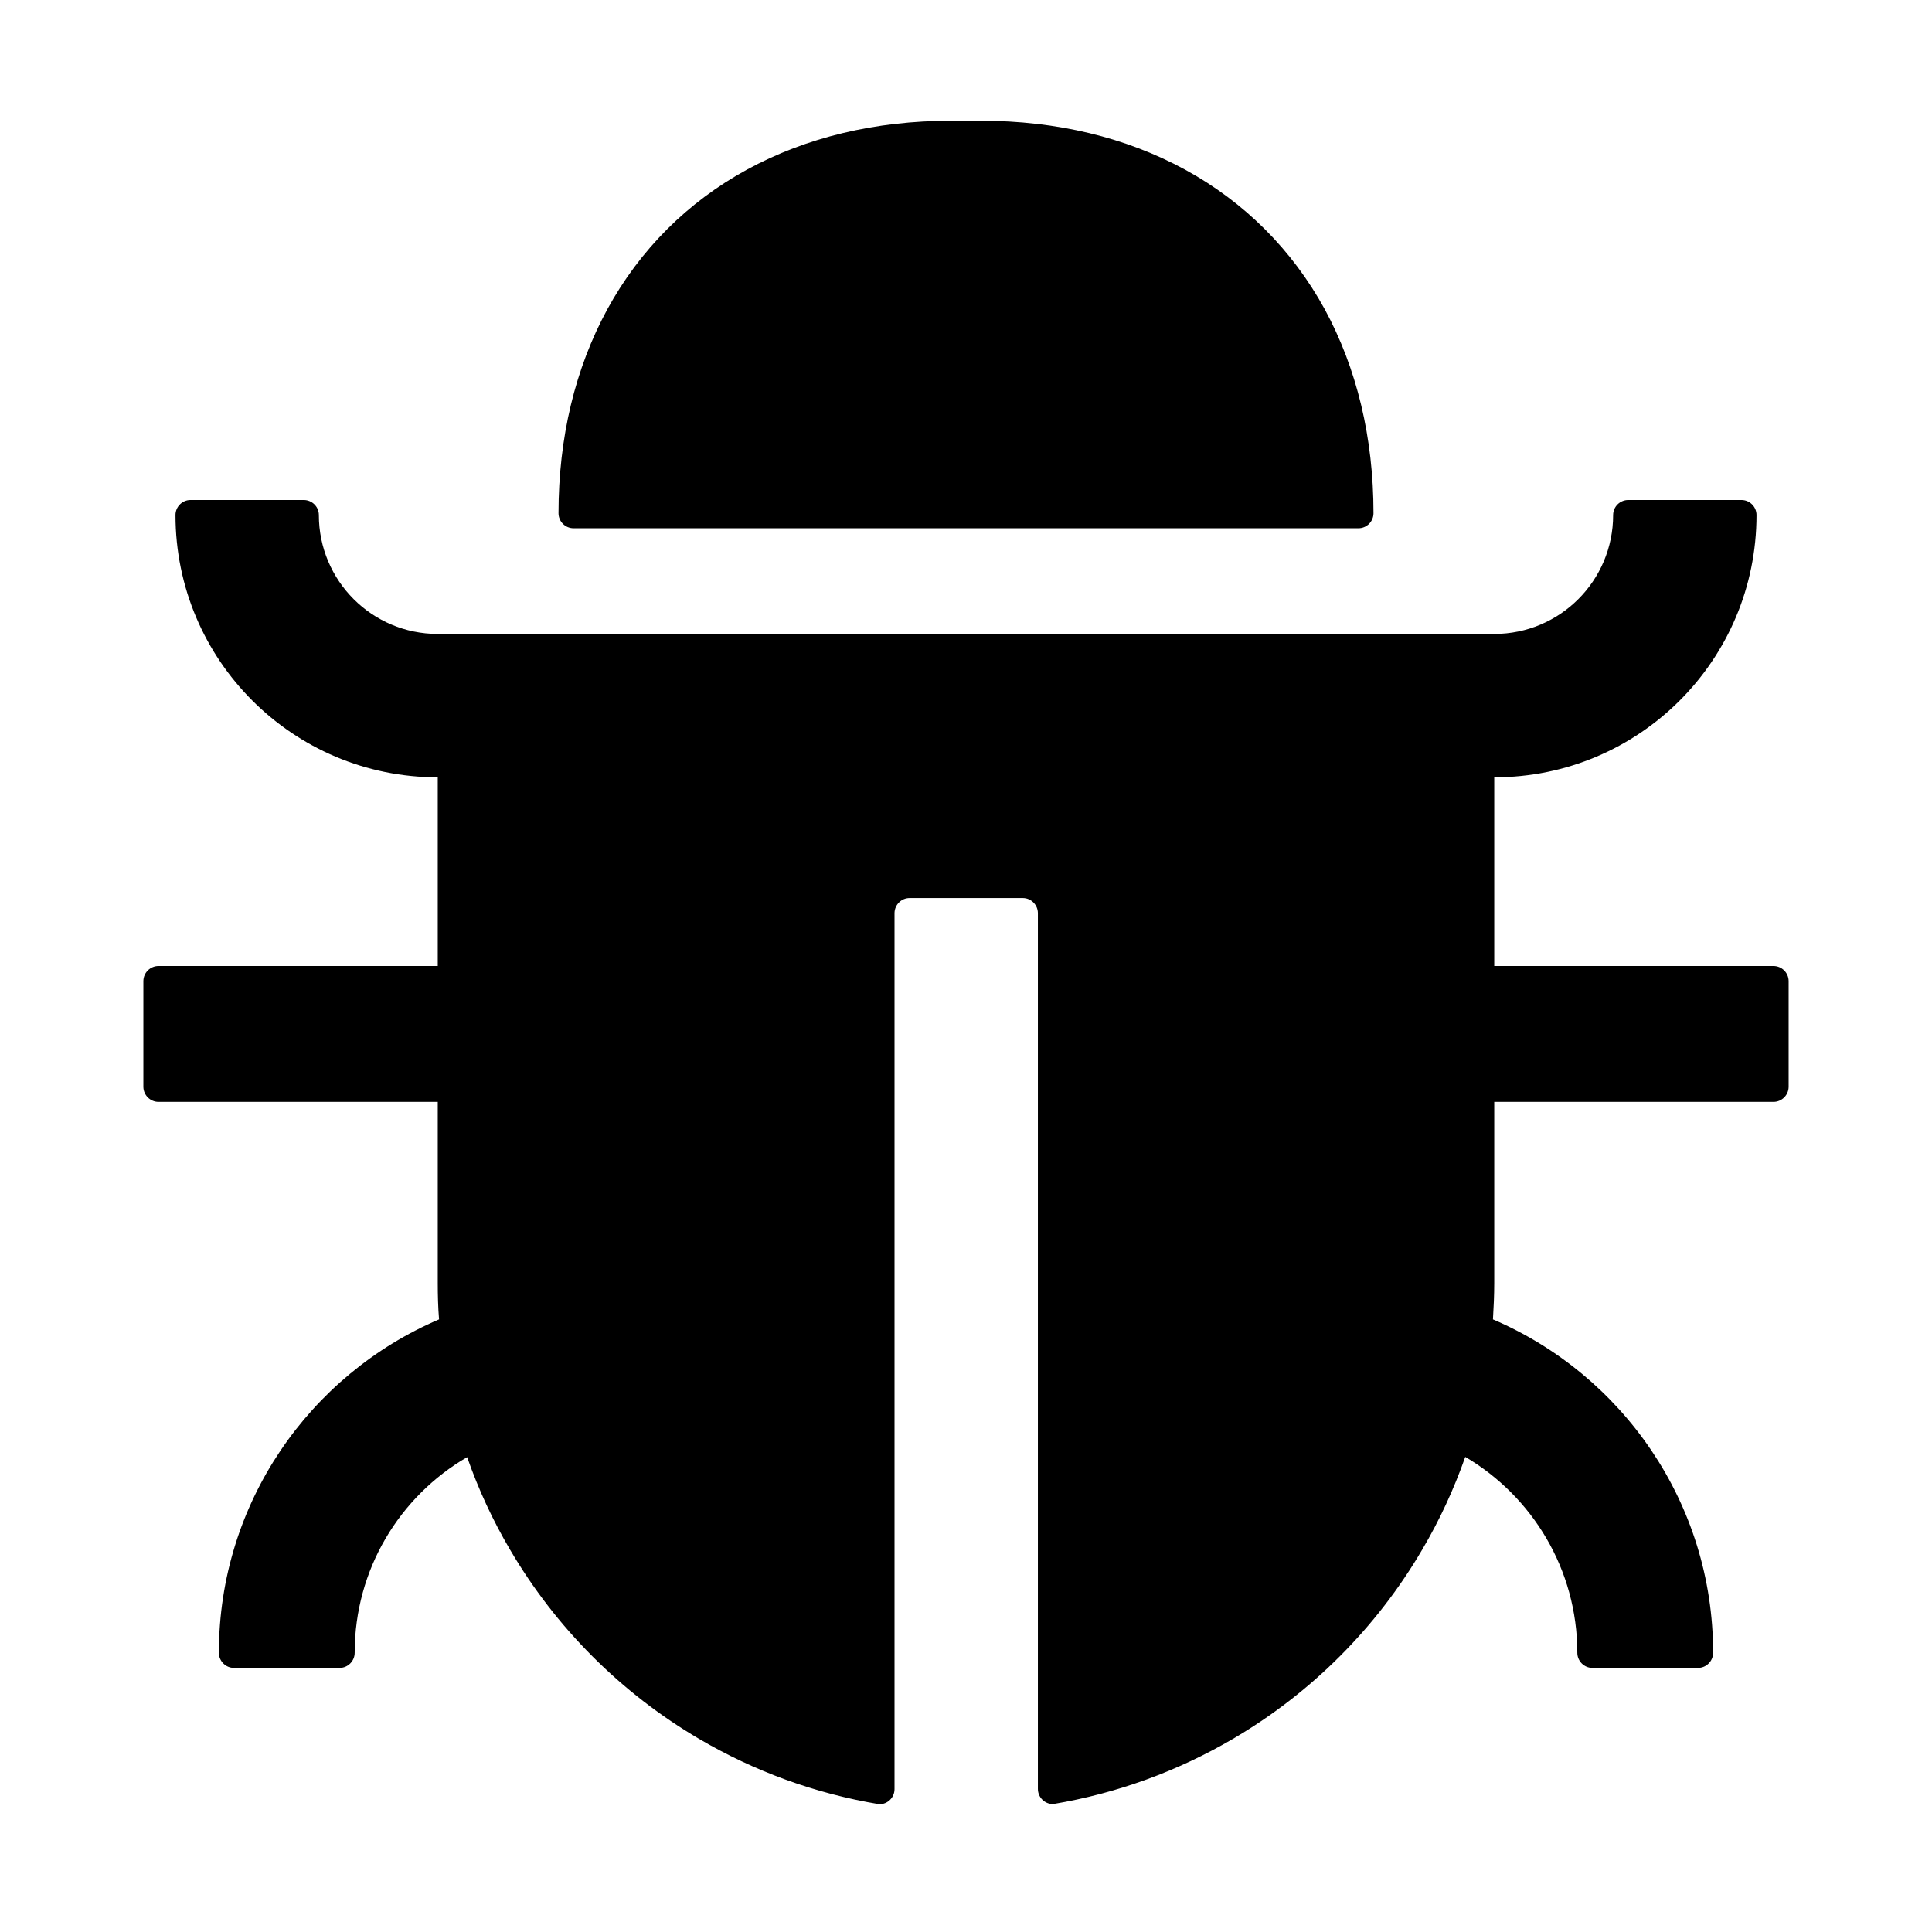 <svg width="24" height="24" viewBox="0 0 24 24" fill="none" xmlns="http://www.w3.org/2000/svg">
<g id="icon/filled/application/bug">
<path id="Vector" d="M7.125 6.562H16.875C16.978 6.562 17.062 6.478 17.062 6.375C17.062 5.438 16.856 4.577 16.456 3.841C16.052 3.103 15.459 2.51 14.721 2.107C13.985 1.706 13.125 1.5 12.188 1.5H11.812C10.875 1.5 10.015 1.706 9.279 2.107C8.541 2.51 7.948 3.103 7.545 3.841C7.144 4.577 6.938 5.438 6.938 6.375C6.938 6.478 7.022 6.562 7.125 6.562Z" fill="black"/>
<path id="Vector_2" d="M22.031 12H18.562V9.656C20.363 9.656 21.82 8.198 21.82 6.398C21.82 6.295 21.736 6.211 21.633 6.211H20.227C20.123 6.211 20.039 6.295 20.039 6.398C20.039 7.214 19.378 7.875 18.562 7.875H5.438C4.622 7.875 3.961 7.214 3.961 6.398C3.961 6.295 3.877 6.211 3.773 6.211H2.367C2.264 6.211 2.18 6.295 2.18 6.398C2.18 8.198 3.638 9.656 5.438 9.656V12H1.969C1.866 12 1.781 12.084 1.781 12.188V13.5C1.781 13.603 1.866 13.688 1.969 13.688H5.438V15.938C5.438 16.09 5.442 16.242 5.454 16.39C3.846 17.077 2.719 18.673 2.719 20.531C2.719 20.634 2.803 20.719 2.906 20.719H4.219C4.322 20.719 4.406 20.634 4.406 20.531C4.406 19.495 4.966 18.588 5.803 18.101C5.944 18.504 6.122 18.888 6.335 19.249C6.905 20.222 7.718 21.035 8.691 21.605C9.368 22.001 10.12 22.28 10.924 22.413C11.027 22.413 11.112 22.329 11.112 22.226V11.344C11.112 11.241 11.196 11.156 11.299 11.156H12.706C12.809 11.156 12.893 11.241 12.893 11.344V22.223C12.893 22.327 12.977 22.411 13.081 22.411C13.884 22.277 14.637 21.998 15.314 21.602C16.287 21.033 17.1 20.22 17.669 19.247C17.883 18.884 18.061 18.499 18.202 18.098C19.034 18.588 19.594 19.495 19.594 20.531C19.594 20.634 19.678 20.719 19.781 20.719H21.094C21.197 20.719 21.281 20.634 21.281 20.531C21.281 18.673 20.154 17.077 18.546 16.39C18.555 16.24 18.562 16.09 18.562 15.938V13.688H22.031C22.134 13.688 22.219 13.603 22.219 13.5V12.188C22.219 12.084 22.134 12 22.031 12Z" fill="black"/>
</g>
</svg>
